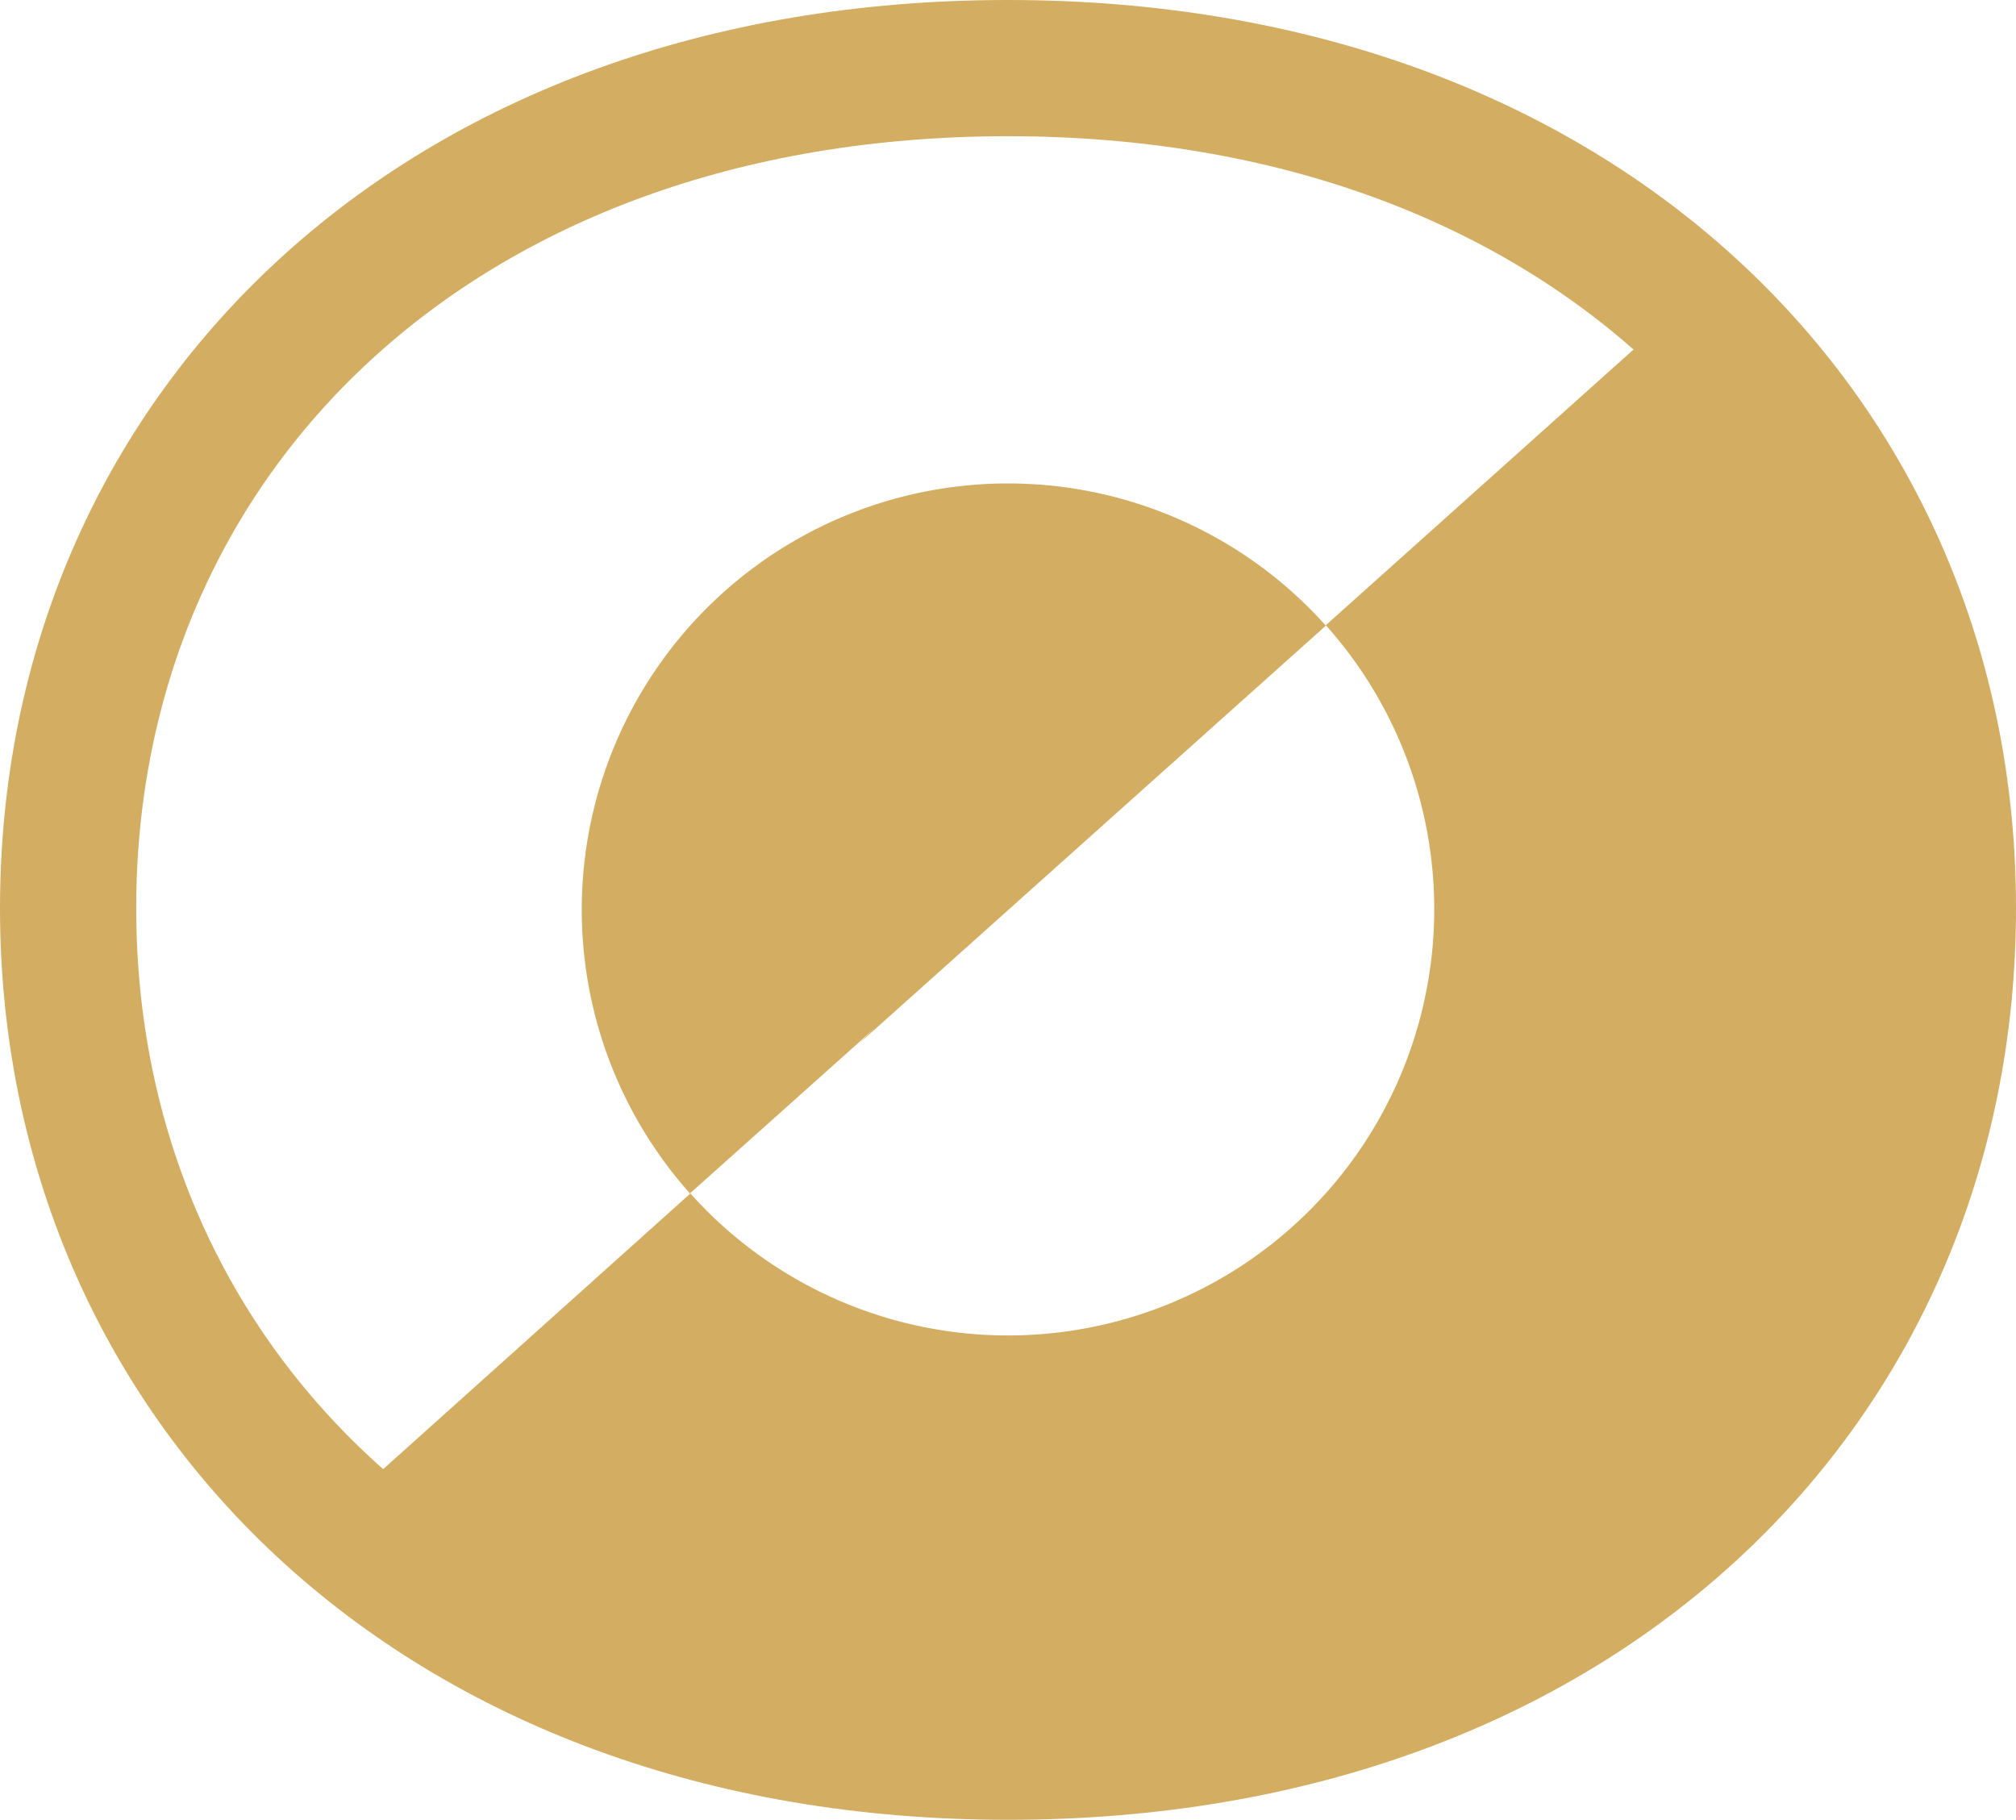 <svg xmlns="http://www.w3.org/2000/svg" viewBox="0 0 44.4 40.08"><defs><style>.cls-1{fill:none;stroke:#d3ad62;stroke-miterlimit:10;stroke-width:3px;}.cls-2{fill:#d3ad62;}</style></defs><g id="Layer_2" data-name="Layer 2"><g id="main"><path class="cls-1" d="M42.9,20C42.9,9.6,34.8,1.5,22.2,1.5S1.5,9.6,1.5,20,9.6,38.58,22.2,38.58,42.9,30.48,42.9,20Z"/><path class="cls-2" d="M37.09,6.7,29.2,13.77a9.38,9.38,0,0,1-14,12.51l4.06-3.63L18.9,23l10.3-9.22a9.38,9.38,0,1,0-14,12.51L7.31,33.37C10.9,36.61,16,38.58,22.2,38.58c12.6,0,20.7-8.1,20.7-18.54A17.63,17.63,0,0,0,37.09,6.7Z"/></g></g></svg>